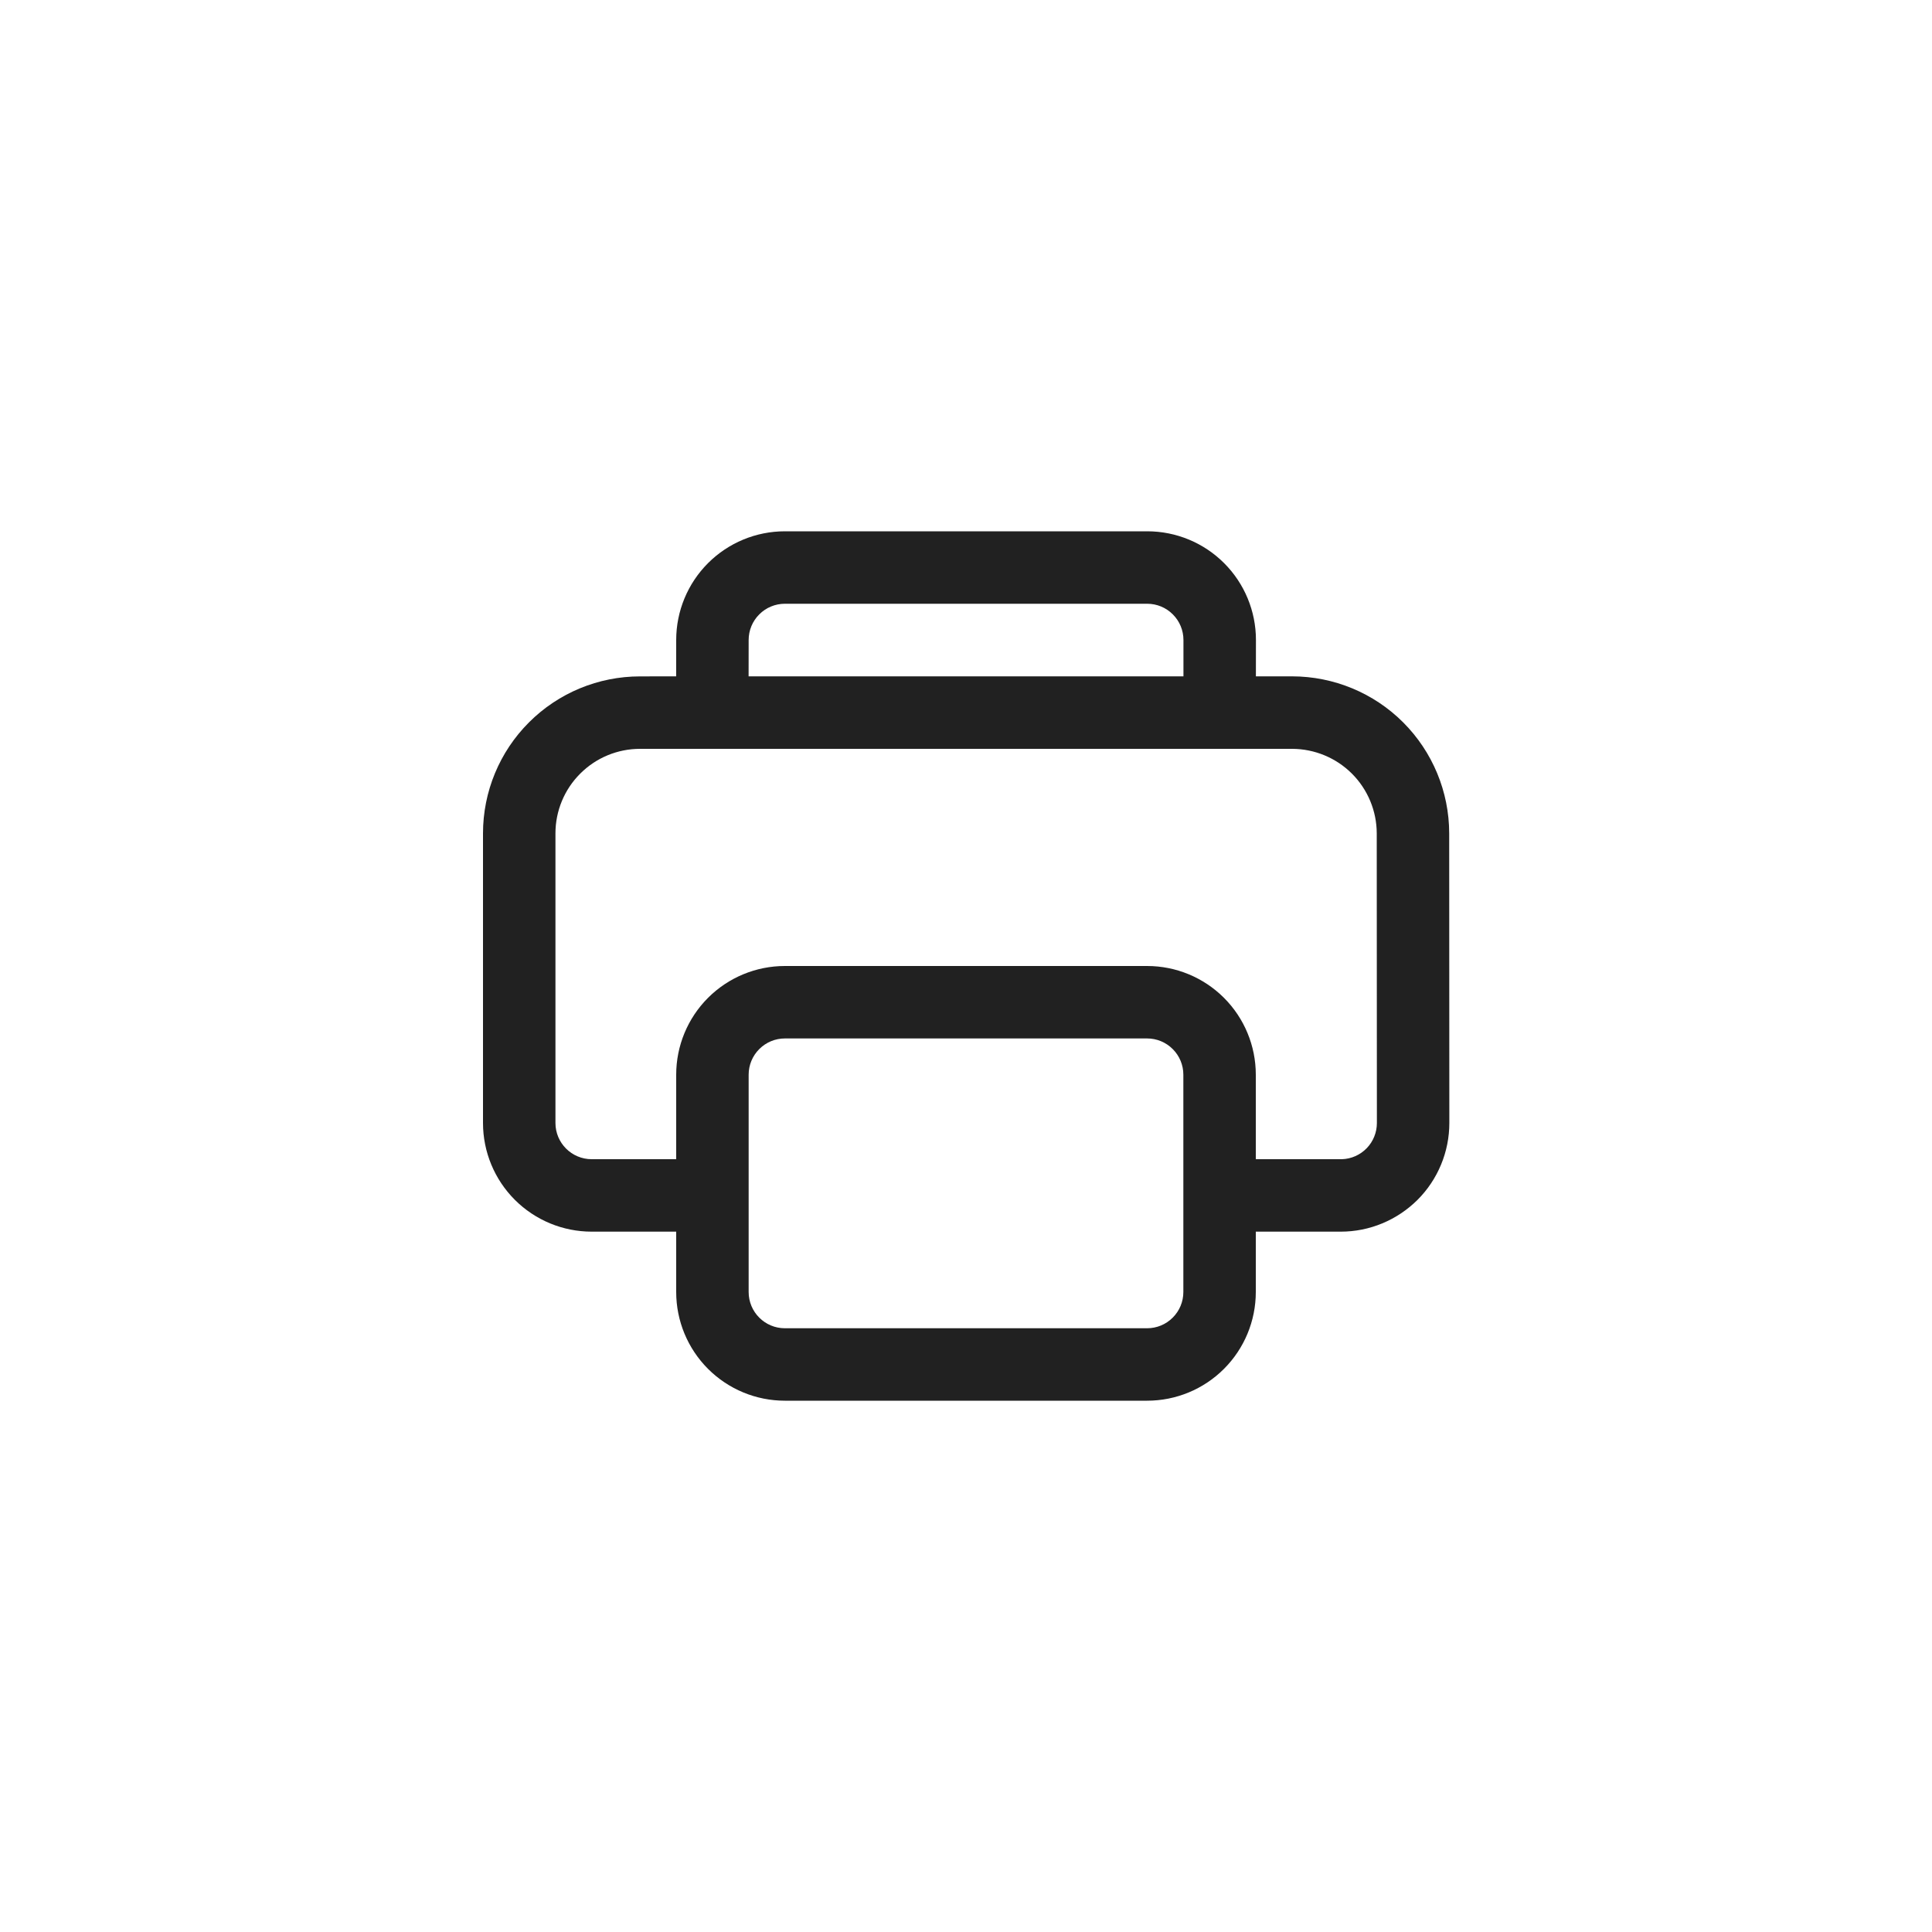<svg width="40" height="40" viewBox="0 0 40 40" fill="none" xmlns="http://www.w3.org/2000/svg">
<path d="M23.753 11C24.35 11 24.922 11.237 25.344 11.659C25.766 12.081 26.003 12.653 26.003 13.25L26.002 14.003H26.752C27.614 14.004 28.441 14.346 29.05 14.955C29.66 15.565 30.003 16.391 30.004 17.253L30.007 23.25C30.007 23.545 29.949 23.838 29.836 24.111C29.723 24.384 29.558 24.632 29.349 24.841C29.14 25.049 28.892 25.215 28.62 25.328C28.347 25.442 28.054 25.5 27.759 25.5H26V26.75C26 27.347 25.763 27.919 25.341 28.341C24.919 28.763 24.347 29 23.75 29H16.25C15.653 29 15.081 28.763 14.659 28.341C14.237 27.919 14 27.347 14 26.75V25.5H12.25C11.653 25.5 11.081 25.263 10.659 24.841C10.237 24.419 10 23.847 10 23.25V17.254C10 16.392 10.342 15.565 10.952 14.956C11.561 14.346 12.388 14.004 13.25 14.004L13.999 14.003L14 13.25C14 12.653 14.237 12.081 14.659 11.659C15.081 11.237 15.653 11 16.25 11H23.753ZM23.75 21.5H16.25C16.051 21.5 15.86 21.579 15.72 21.72C15.579 21.86 15.5 22.051 15.5 22.25V26.75C15.5 27.164 15.836 27.5 16.25 27.5H23.75C23.949 27.5 24.14 27.421 24.28 27.28C24.421 27.14 24.5 26.949 24.5 26.75V22.25C24.5 22.051 24.421 21.86 24.28 21.72C24.14 21.579 23.949 21.5 23.75 21.5ZM26.752 15.504H13.25C12.786 15.504 12.341 15.688 12.013 16.017C11.684 16.345 11.5 16.79 11.5 17.254V23.25C11.5 23.664 11.836 24 12.25 24H14V22.25C14 21.653 14.237 21.081 14.659 20.659C15.081 20.237 15.653 20 16.25 20H23.75C24.347 20 24.919 20.237 25.341 20.659C25.763 21.081 26 21.653 26 22.25V24H27.783C27.977 23.994 28.161 23.912 28.297 23.772C28.432 23.632 28.507 23.445 28.507 23.251L28.504 17.254C28.503 16.79 28.318 16.345 27.99 16.017C27.661 15.689 27.216 15.505 26.752 15.504ZM23.752 12.5H16.25C16.051 12.5 15.86 12.579 15.72 12.72C15.579 12.86 15.5 13.051 15.5 13.25L15.499 14.003H24.502V13.25C24.502 13.051 24.423 12.86 24.282 12.72C24.142 12.579 23.951 12.5 23.752 12.5Z" fill="#212121"/>
</svg>
